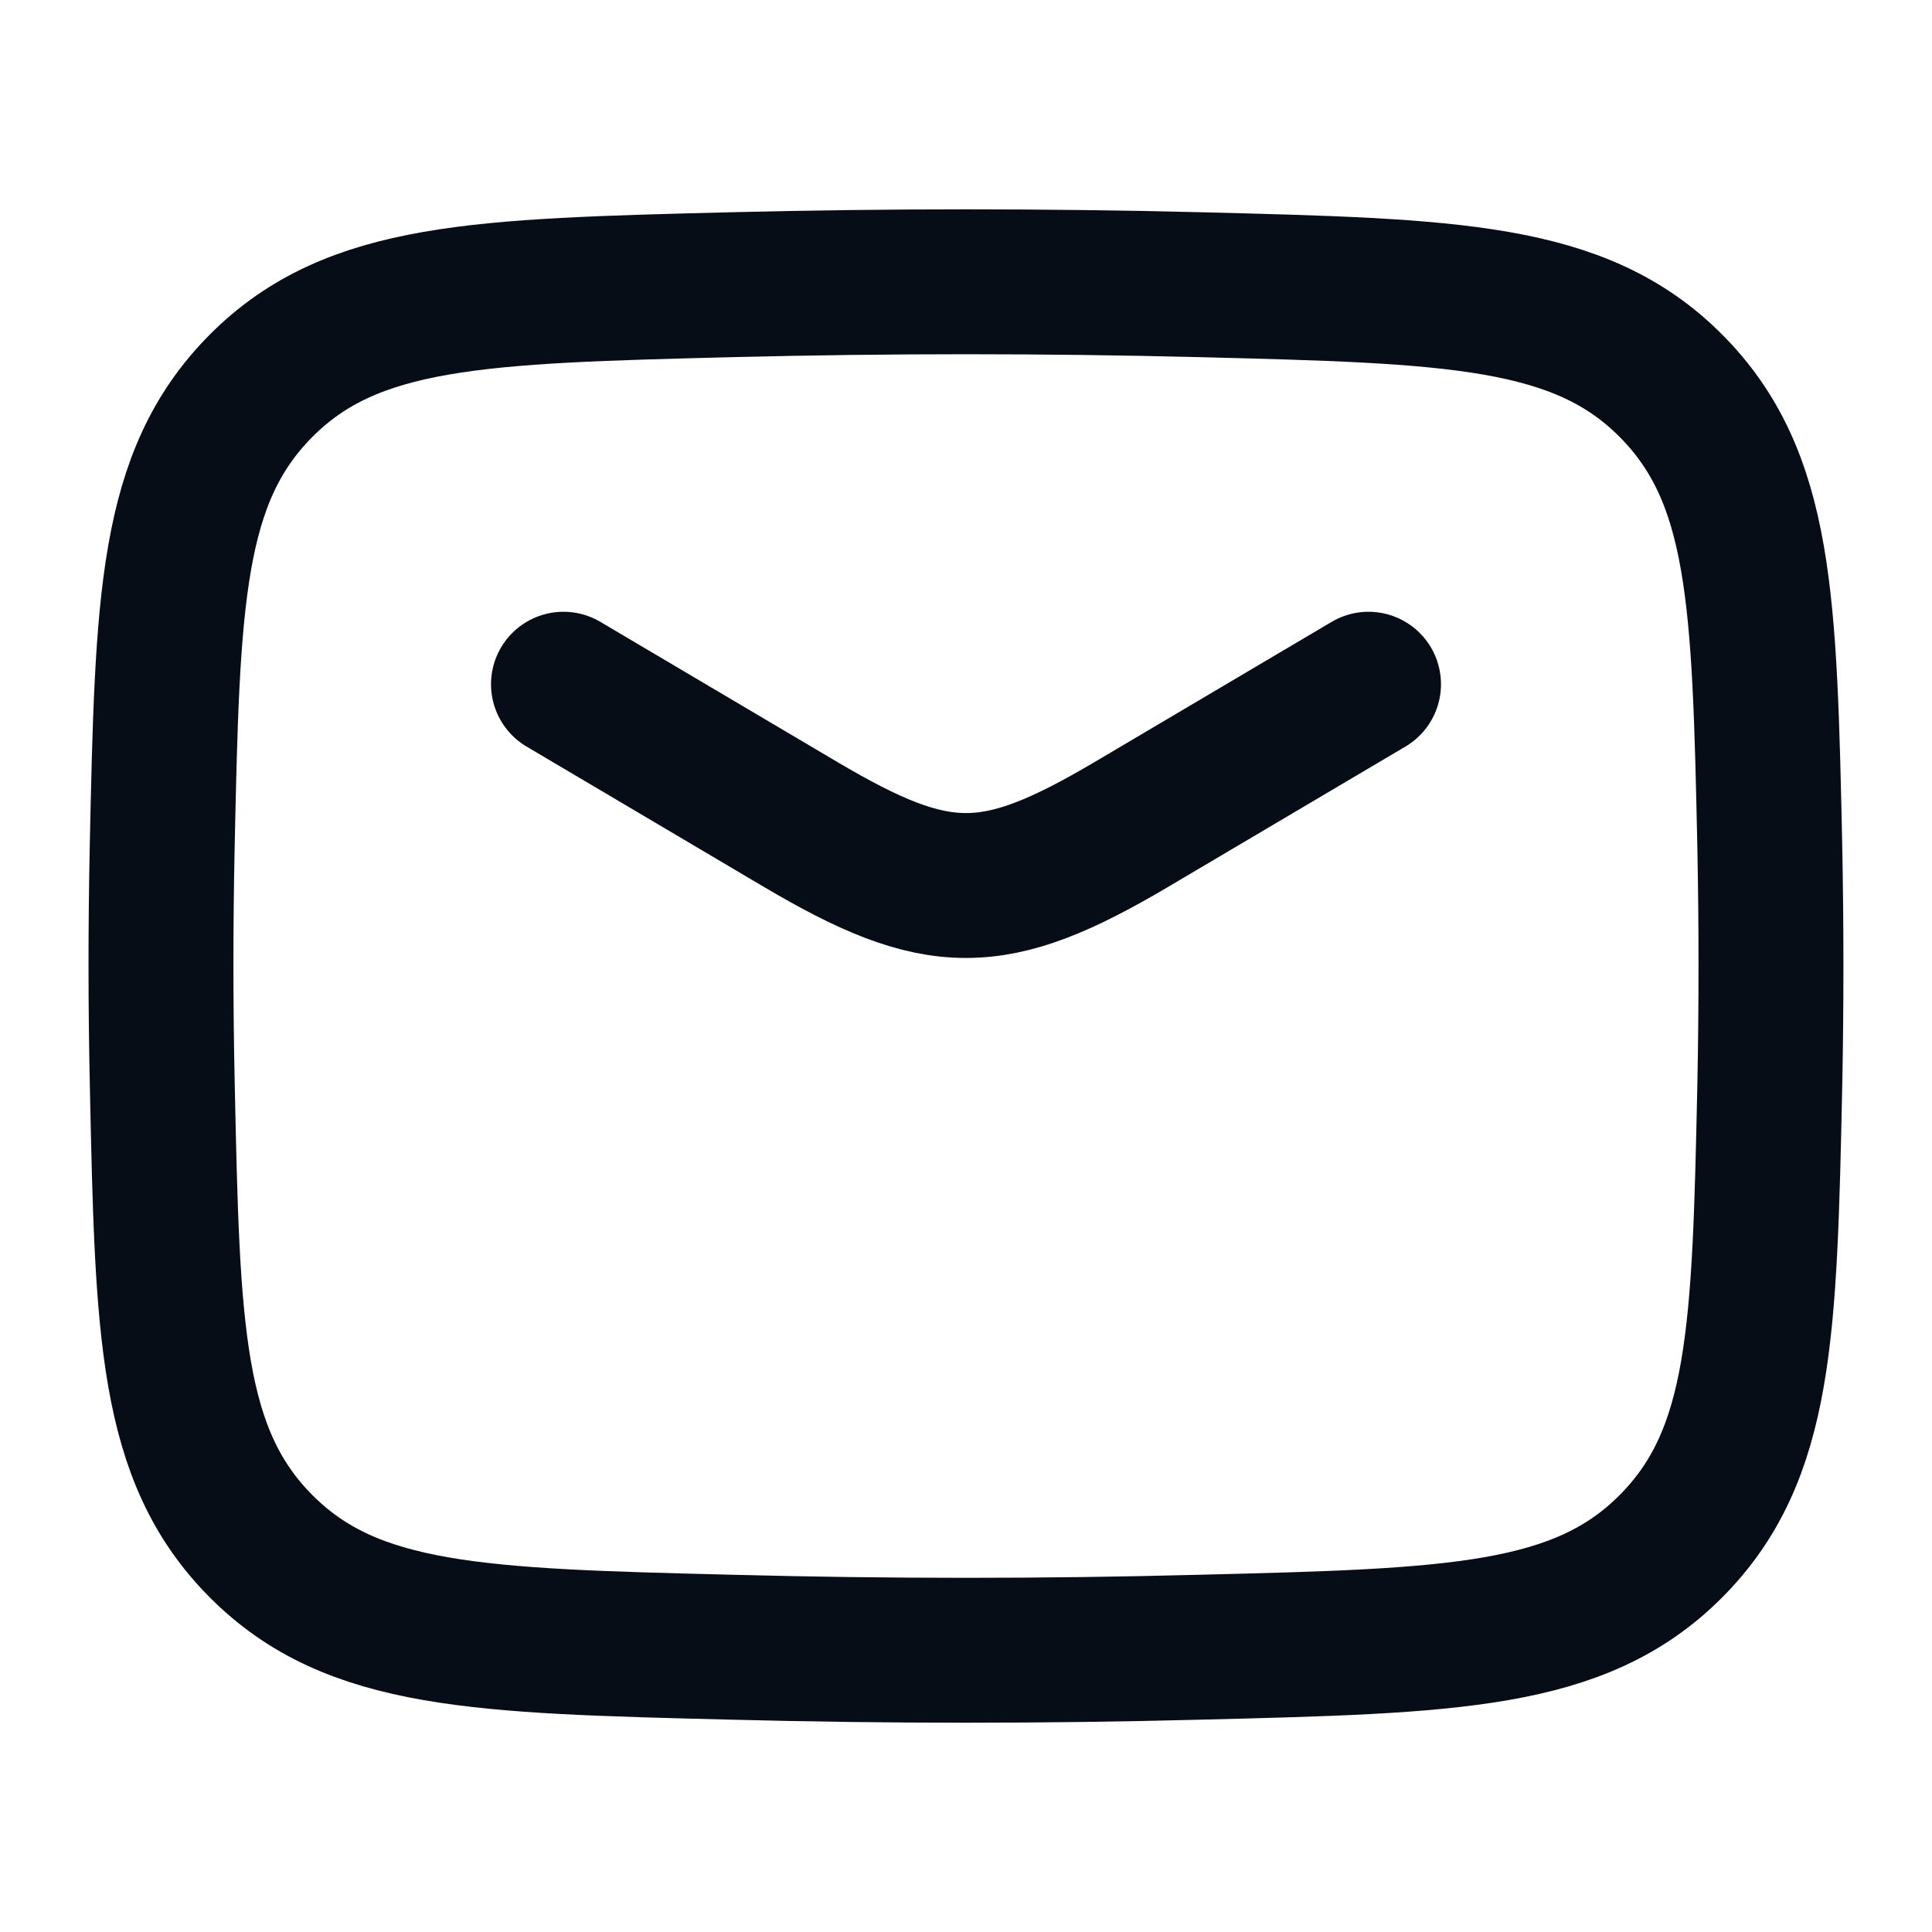 <svg width="20" height="20" viewBox="0 0 20 20" fill="none" xmlns="http://www.w3.org/2000/svg">
<path d="M5.833 7.083L8.285 8.533C9.714 9.378 10.285 9.378 11.715 8.533L14.167 7.083M1.68 11.23C1.734 13.784 1.762 15.062 2.704 16.008C3.647 16.954 4.958 16.987 7.582 17.052C9.199 17.094 10.801 17.094 12.418 17.052C15.042 16.987 16.353 16.954 17.296 16.008C18.238 15.062 18.266 13.784 18.321 11.23C18.337 10.408 18.337 9.592 18.321 8.77C18.266 6.216 18.238 4.938 17.296 3.992C16.353 3.046 15.042 3.013 12.418 2.947C10.806 2.907 9.194 2.907 7.582 2.947C4.958 3.013 3.647 3.046 2.704 3.992C1.762 4.938 1.734 6.216 1.679 8.77C1.662 9.59 1.662 10.41 1.68 11.23Z" stroke="#070D17" stroke-width="1.5" stroke-linecap="round" stroke-linejoin="round"/>
</svg>
